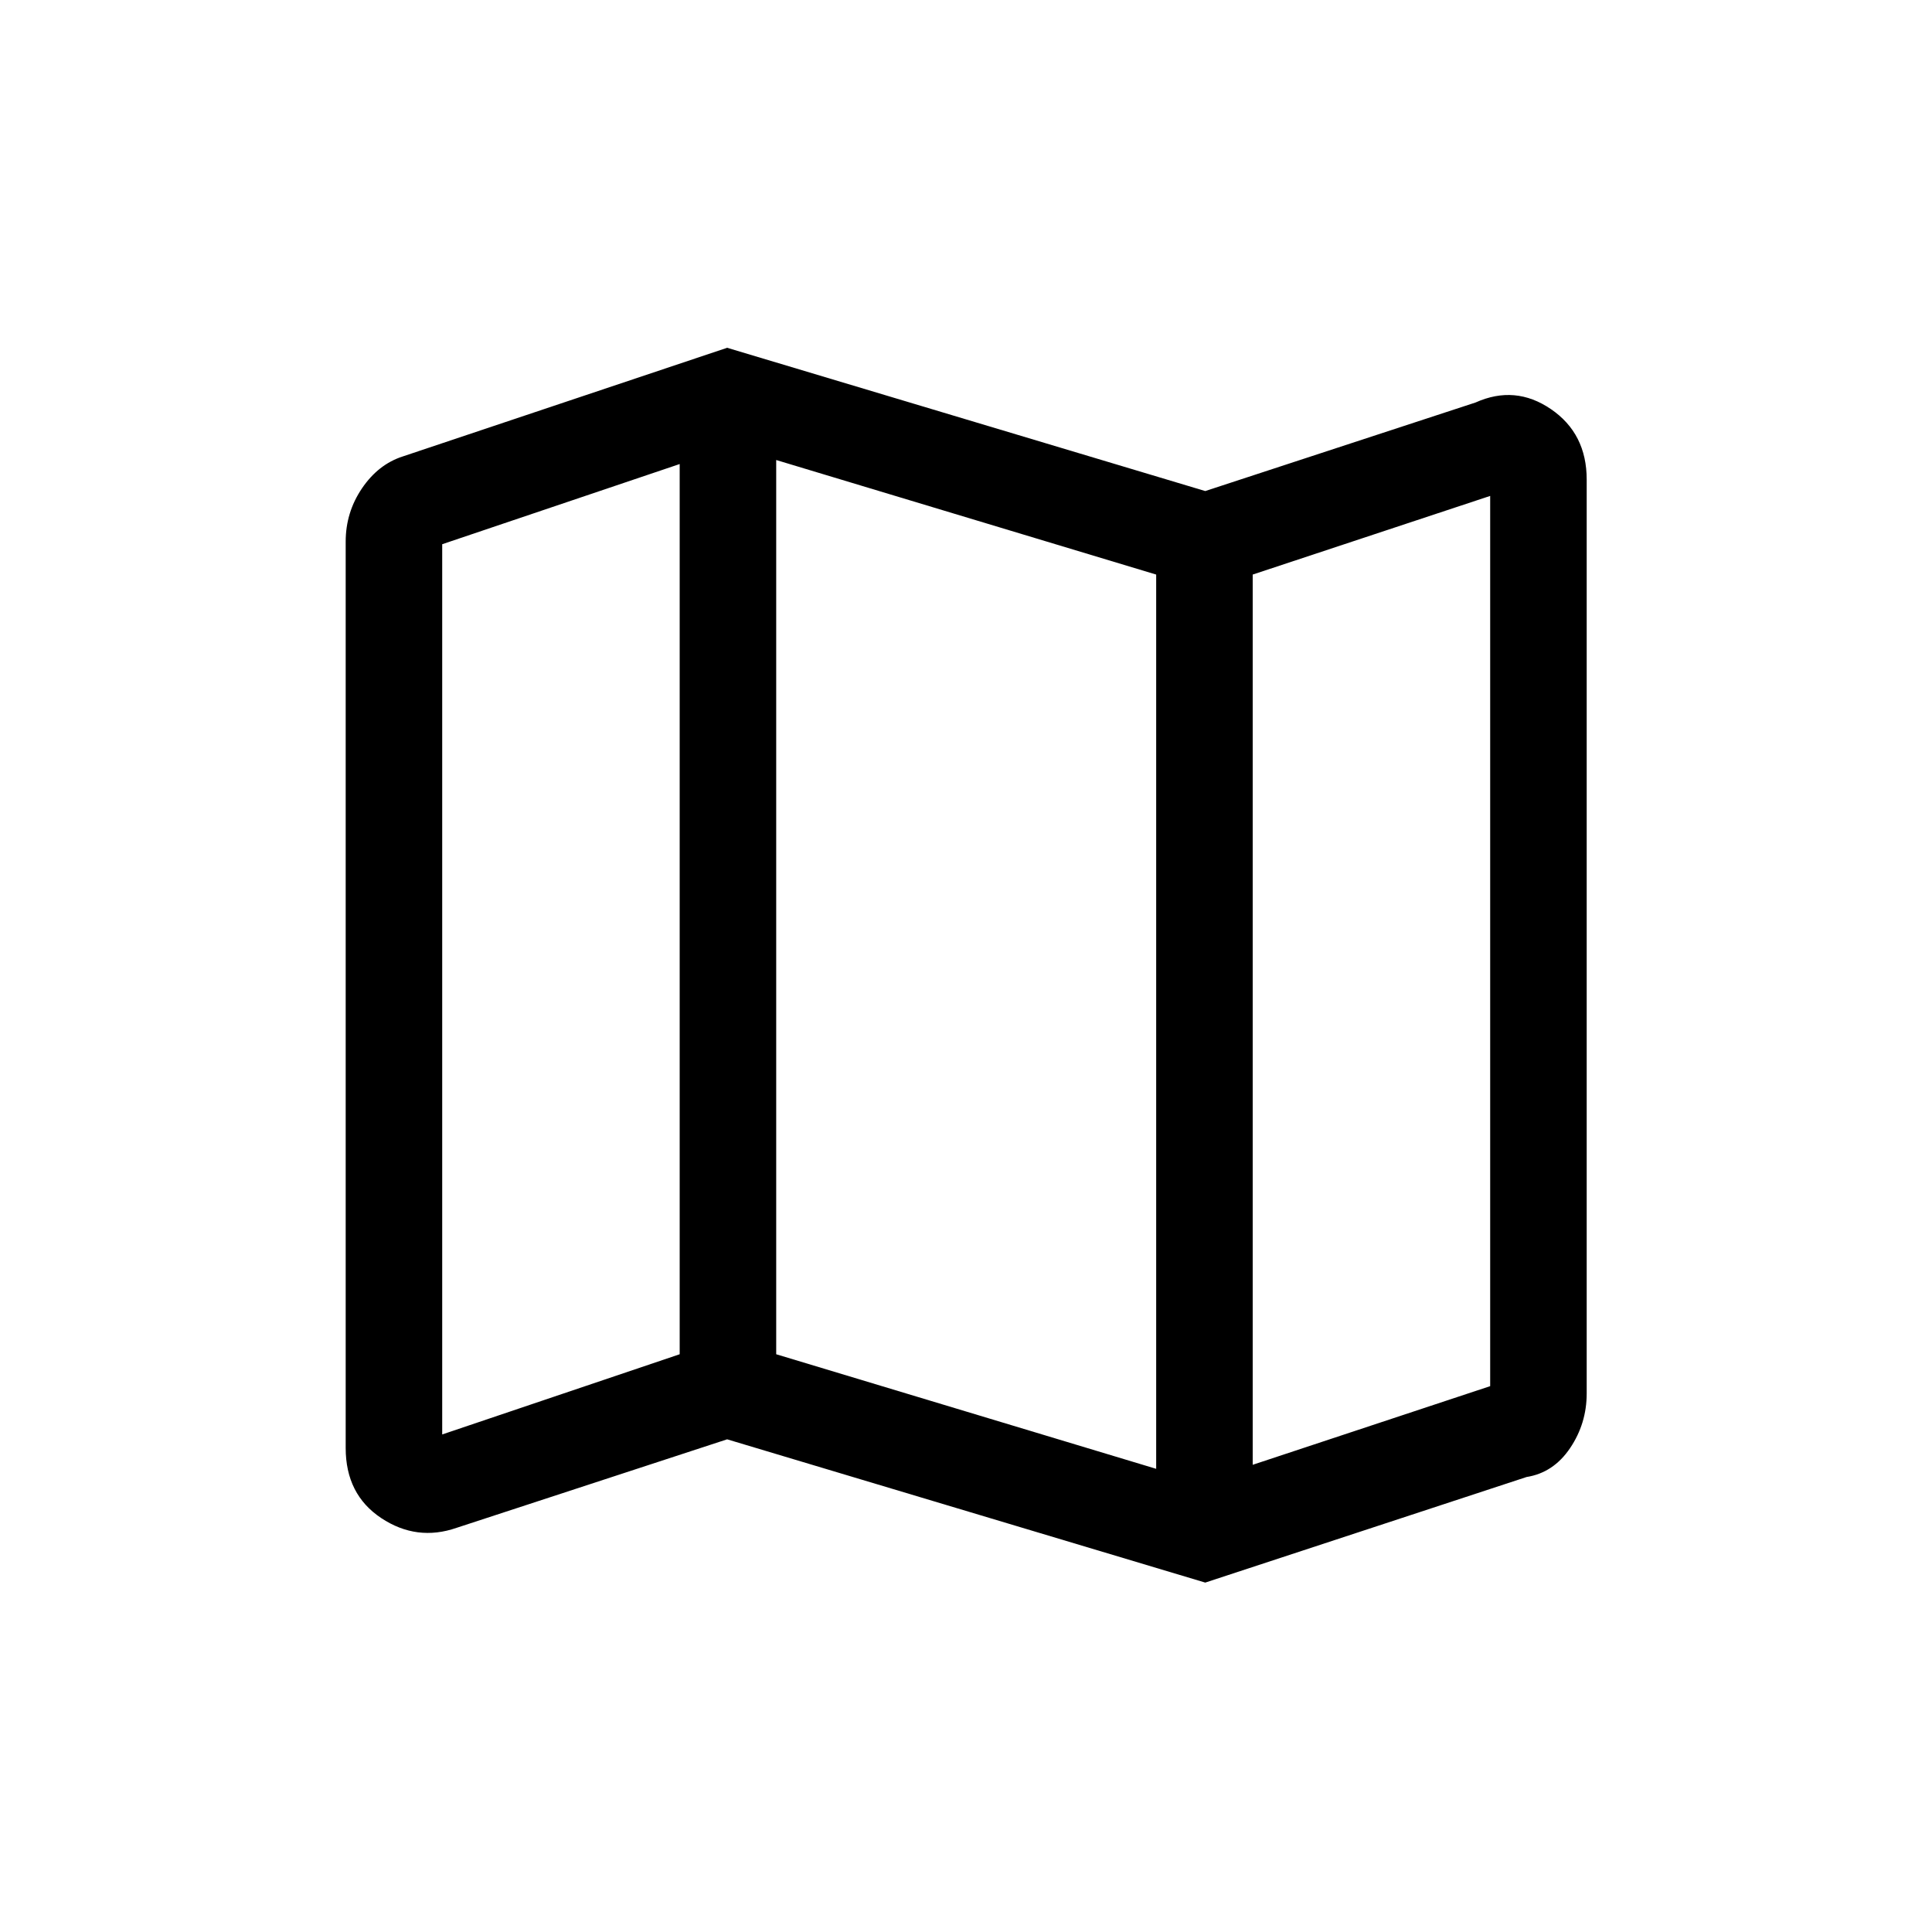 <svg xmlns="http://www.w3.org/2000/svg" height="20" viewBox="0 -960 960 960" width="20"><path d="m598.88-173.62-237.57-71.19-134.37 43.96q-19.82 6.89-37.5-4.82-17.67-11.72-17.67-34.84v-450.35q0-14.56 8.1-26.49 8.09-11.92 20.25-15.84l161.19-54L598.88-716l134.31-44q19.69-8.84 37.46 3.29 17.77 12.13 17.77 35.01v454.08q0 14.97-8.27 27.2-8.27 12.23-21.61 14.34l-159.66 52.46Zm-24.38-56.53V-674.5l-188.81-56.92v444.34l188.81 56.93Zm47.96-2 118-39.08v-442.35l-118 39.08v442.35Zm-402.73-15.08 118-39.85v-442.34l-118 39.84v442.35ZM622.46-674.5v442.35-442.35Zm-284.73-54.92v442.34-442.34Z"/></svg>